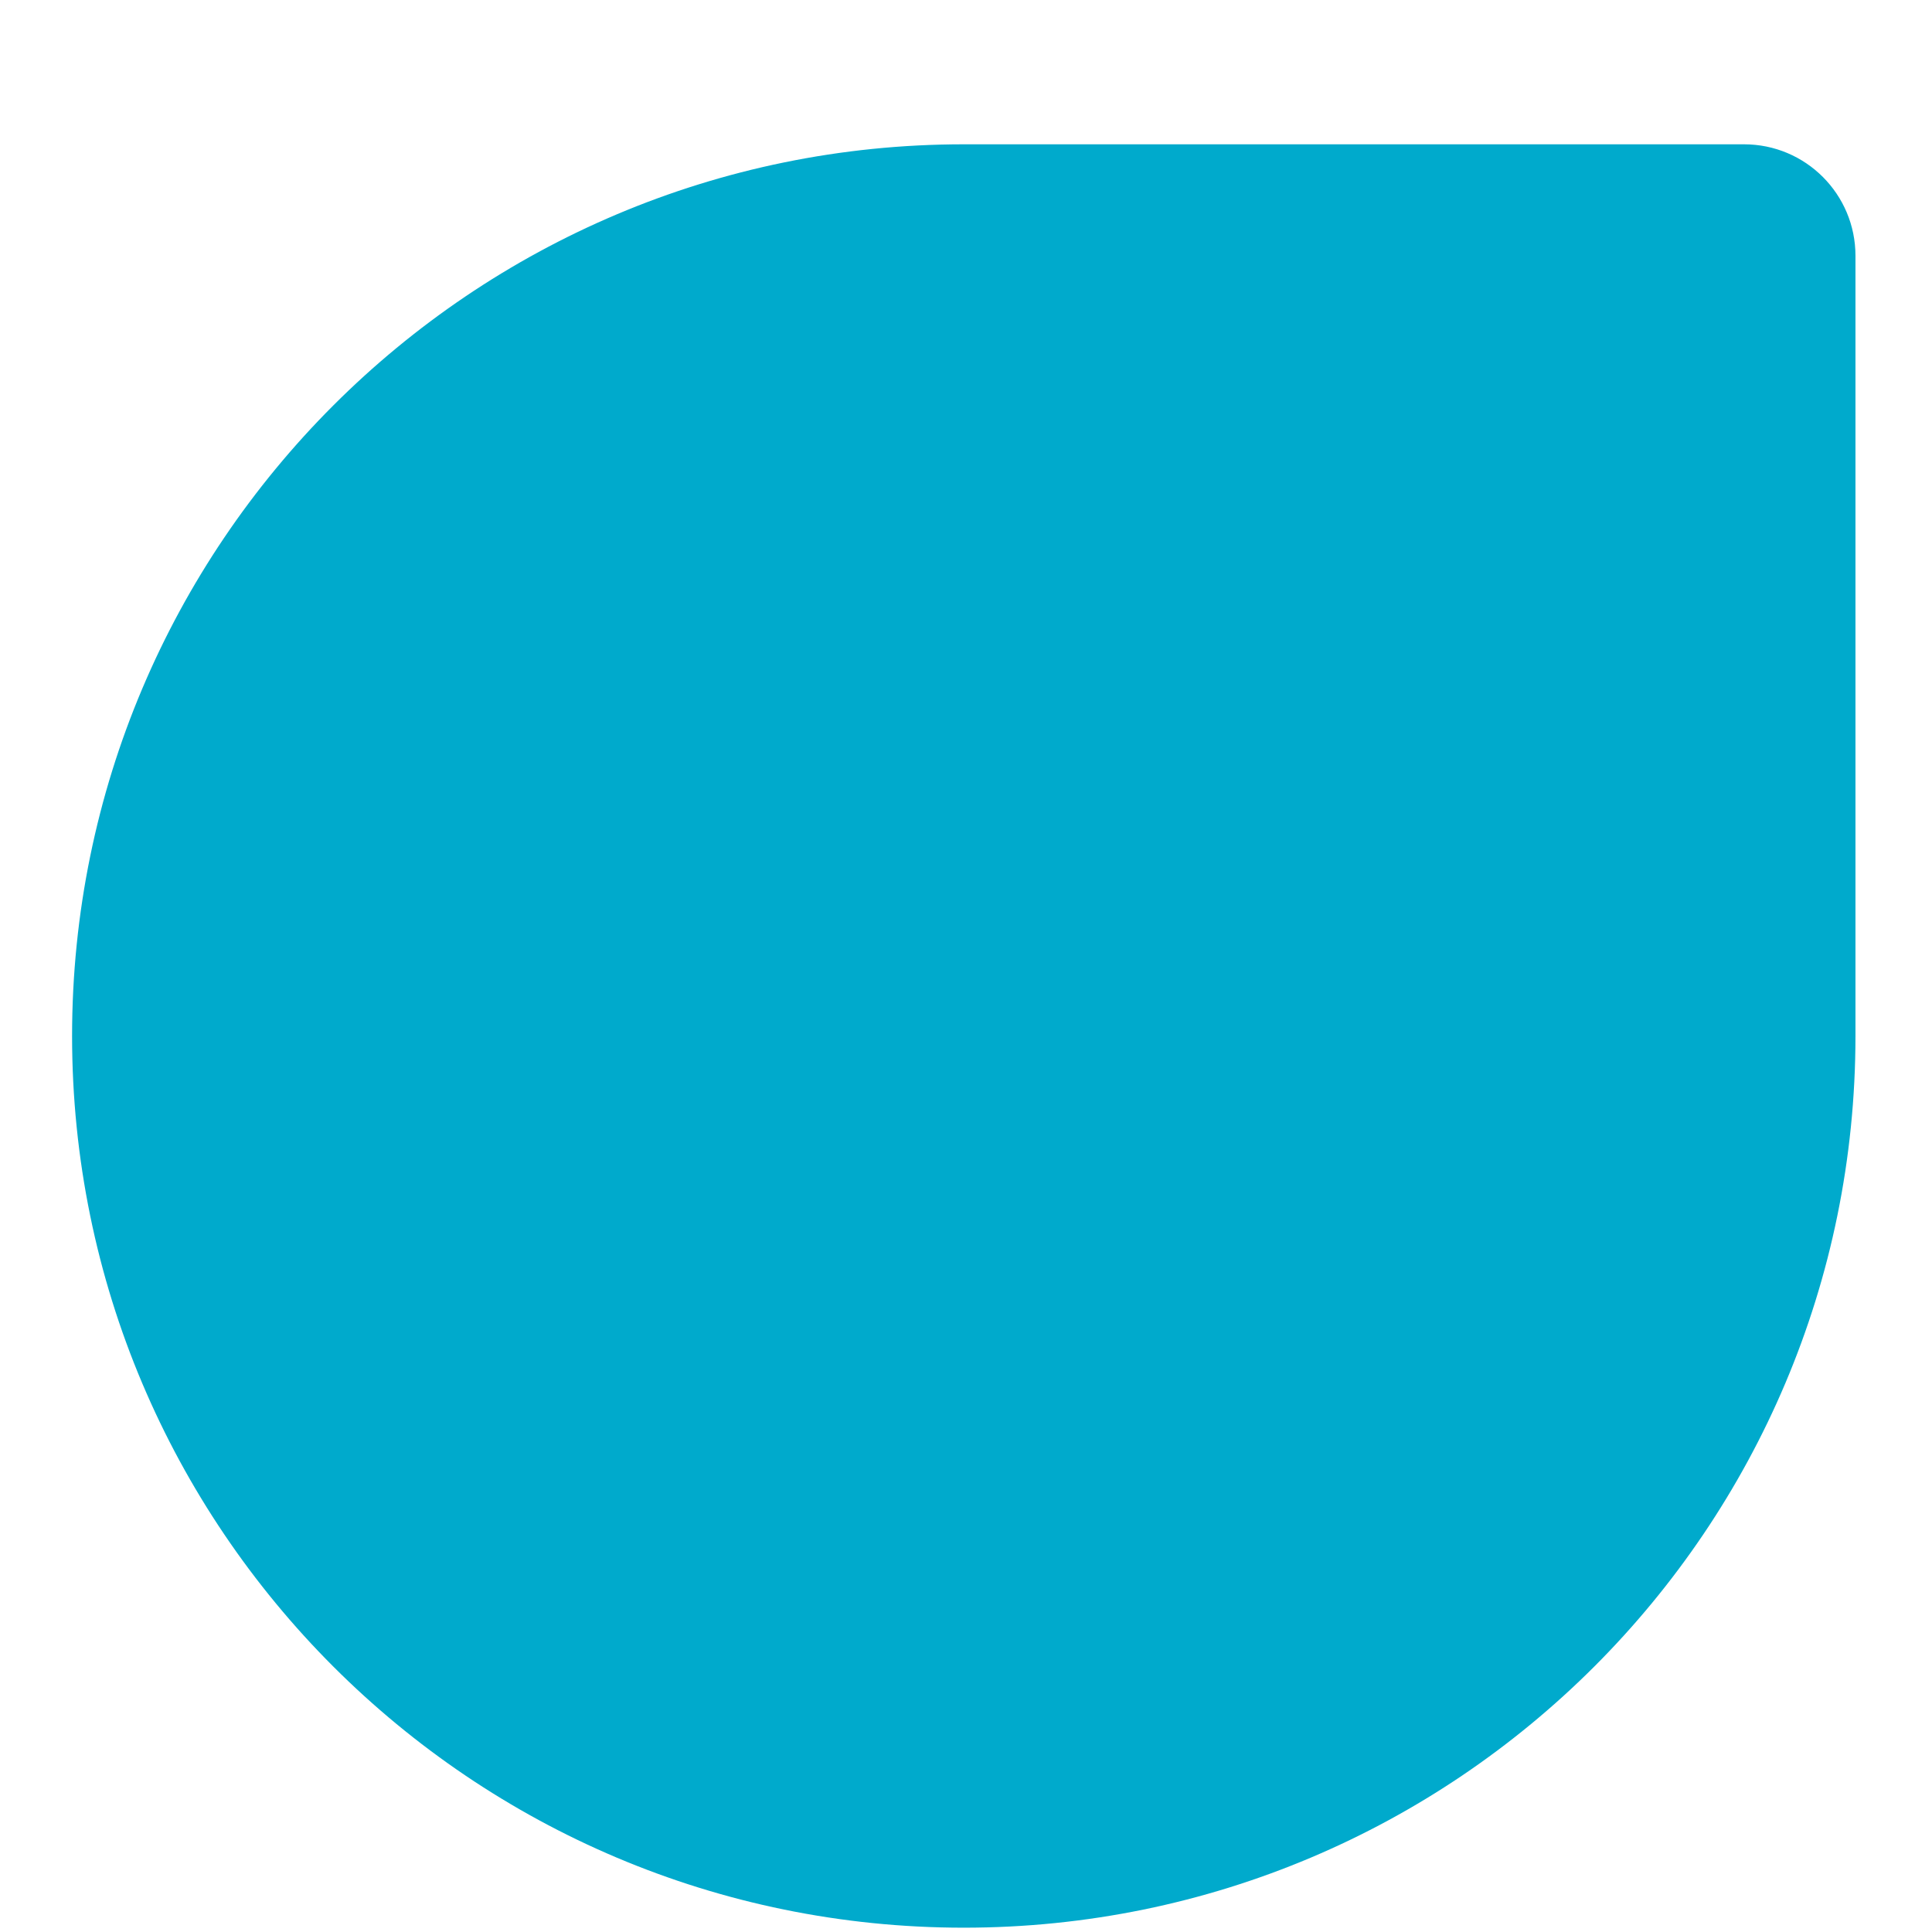 <svg width="13" height="13" viewBox="0 0 13 13" fill="none" xmlns="http://www.w3.org/2000/svg">
<path d="M12.485 6.971C12.485 10.285 9.799 12.971 6.485 12.971C3.172 12.971 0.485 10.285 0.485 6.971C0.485 3.657 3.172 0.971 6.485 0.971L11.735 0.971C12.15 0.971 12.485 1.307 12.485 1.721L12.485 6.971Z" fill="#00AACC" fill-opacity="1"/>
</svg>
